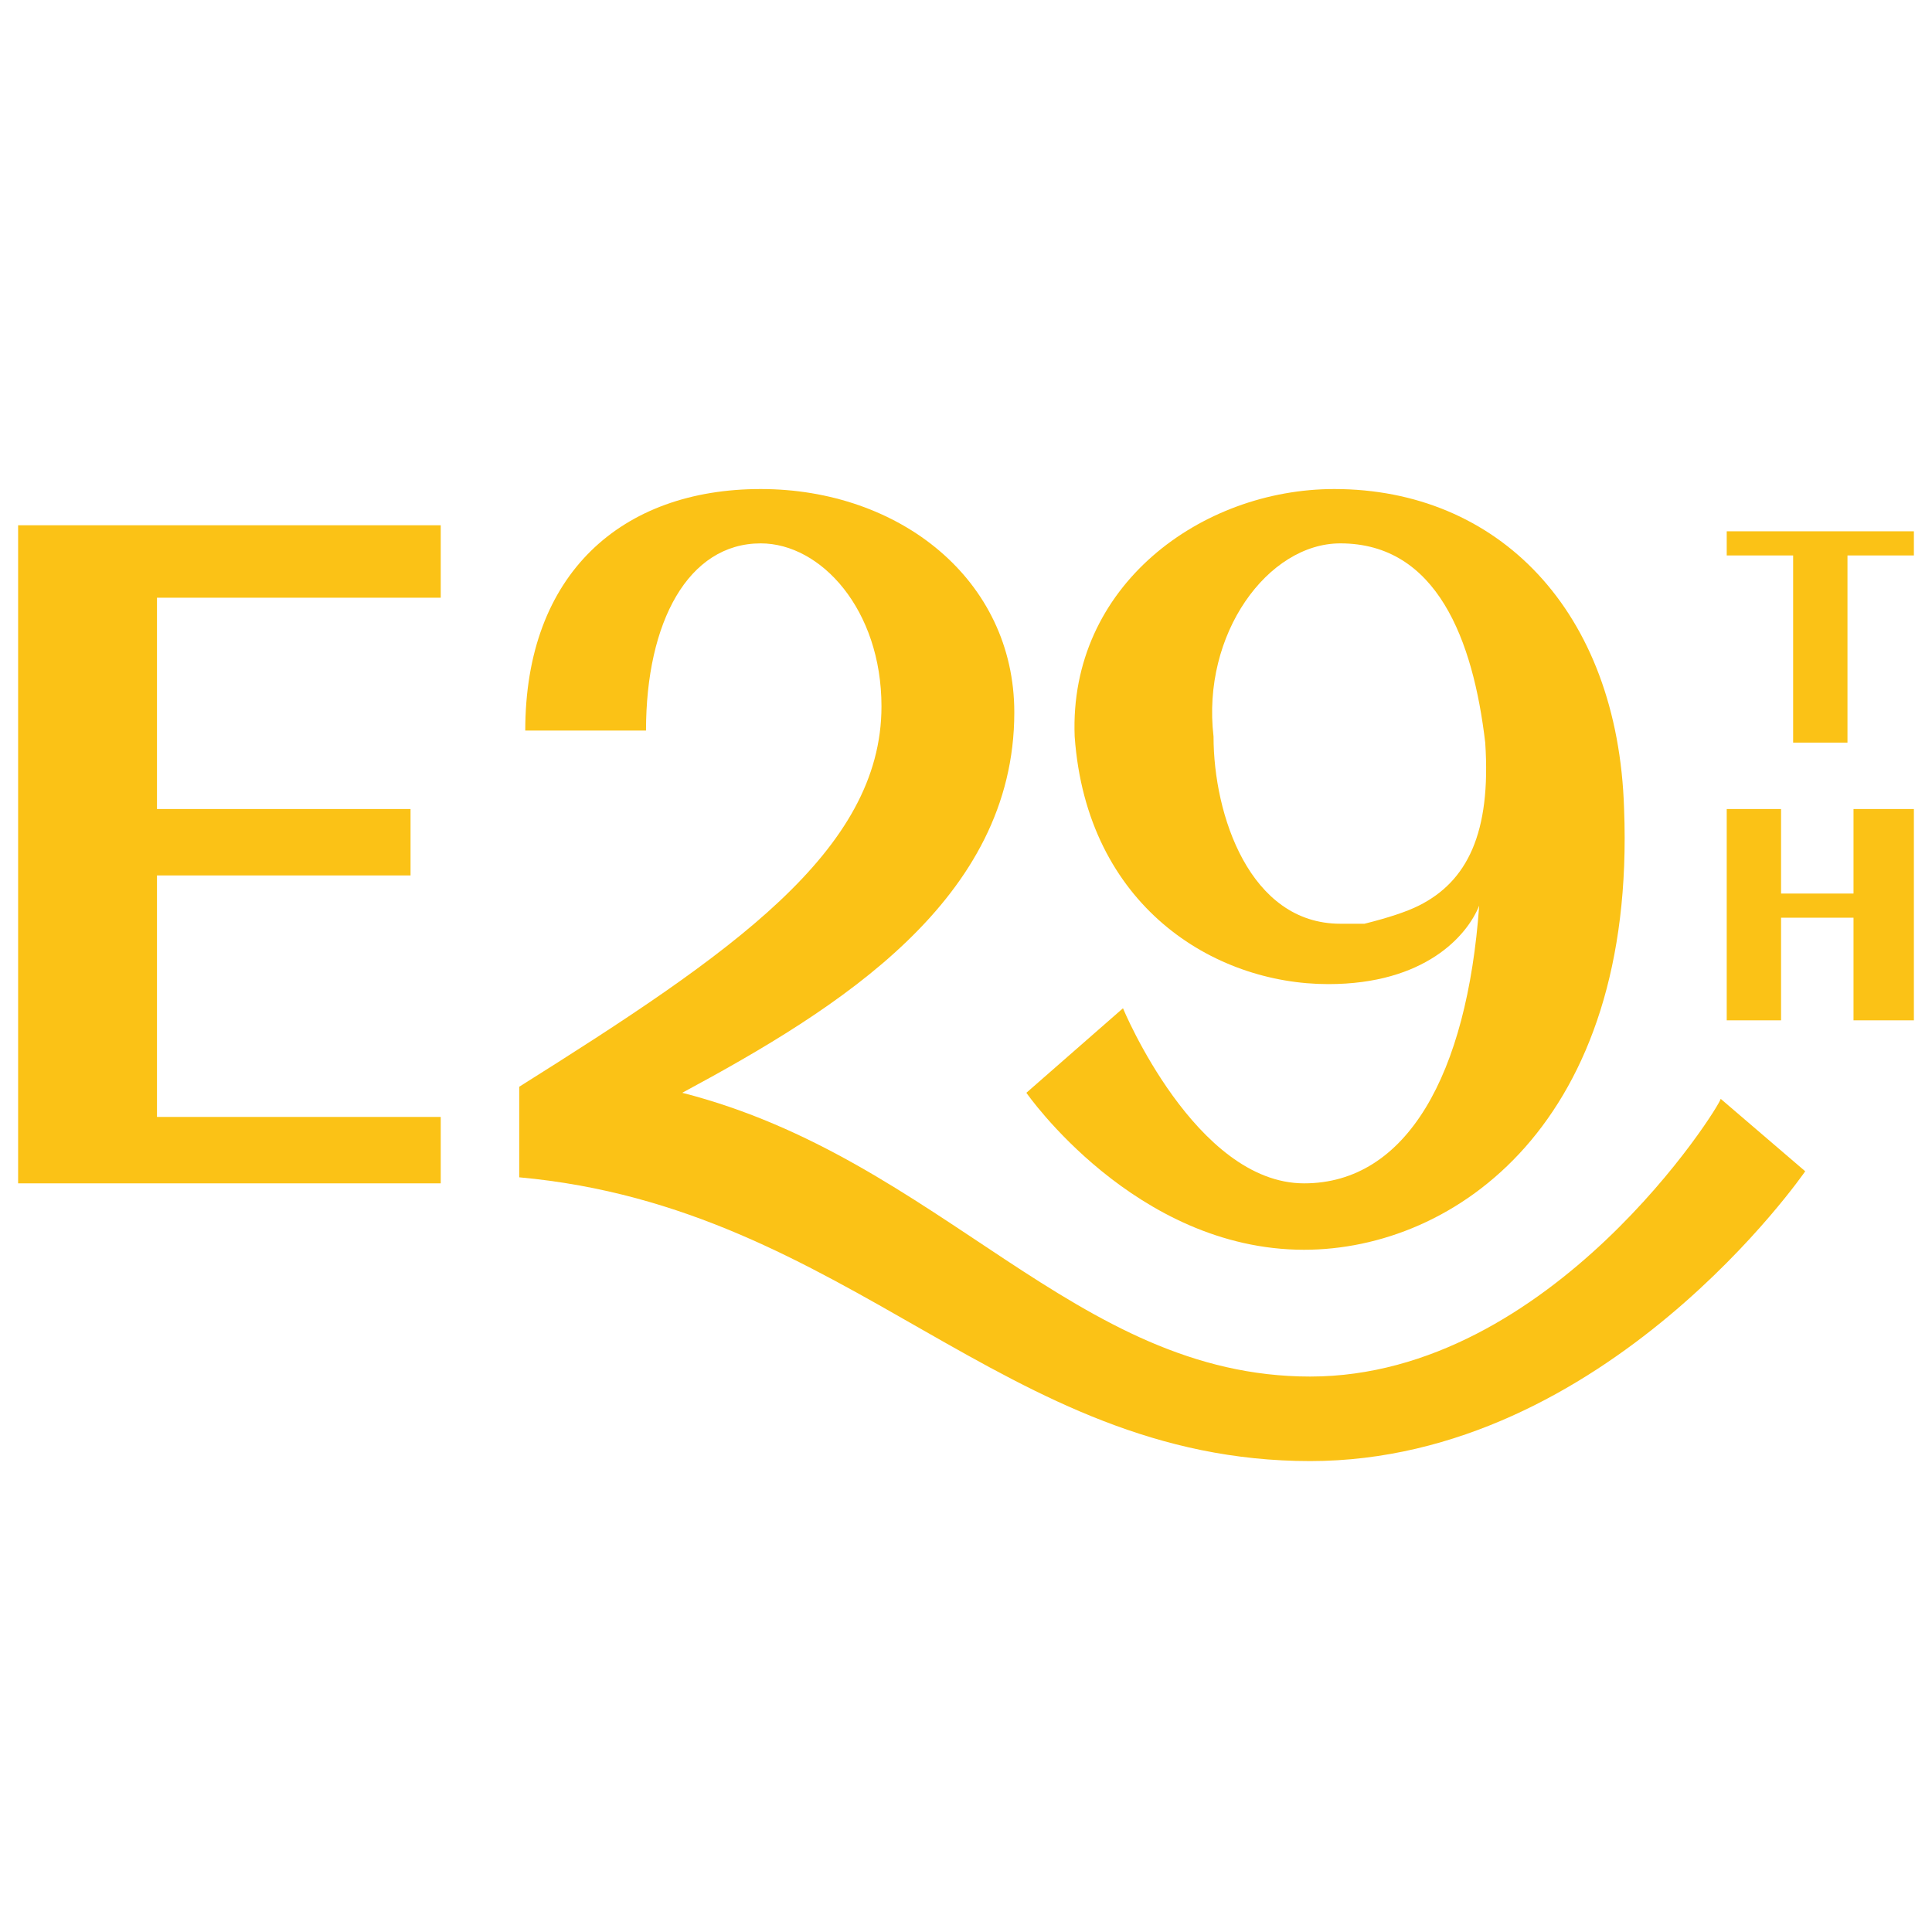 <?xml version="1.0" encoding="utf-8"?>
<!-- Generator: Adobe Illustrator 24.3.0, SVG Export Plug-In . SVG Version: 6.00 Build 0)  -->
<svg version="1.1" id="Layer_1" xmlns="http://www.w3.org/2000/svg" xmlns:xlink="http://www.w3.org/1999/xlink" x="0px" y="0px"
	 viewBox="0 0 32 32" style="enable-background:new 0 0 32 32;" xml:space="preserve">
<style type="text/css">
	.st0{fill:#FBC216;}
</style>
<g>
	<g>
		<path class="st0" d="M21.7,22.8c-3.9,0-6.1-3.6-10.4-4.7c2.6-1.4,5.5-3.2,5.5-6.3c0-2.2-1.9-3.7-4.2-3.7c-2.3,0-3.9,1.4-3.9,4l2,0
			c0-1.8,0.7-3.1,1.9-3.1c1,0,2,1.1,2,2.7c0,2.4-2.5,4.1-6,6.3l0,1.5c5.5,0.5,8,4.7,13.1,4.7c4.9,0,8.2-4.8,8.2-4.8l-1.4-1.2
			C28.5,18.3,25.7,22.8,21.7,22.8z"/>
		<path class="st0" d="M22,16.3c1.6,0,2.3-0.8,2.5-1.3c-0.2,2.8-1.2,4.6-2.9,4.6c-1.8,0-3-2.9-3-2.9L17,18.1c0,0,1.8,2.6,4.6,2.6
			c2.5,0,5.5-2.1,5.3-7.3c-0.1-3.3-2.1-5.3-4.8-5.3c-2.2,0-4.4,1.6-4.3,4.1C18,15,20.1,16.3,22,16.3z M22.2,9c1.6,0,2.2,1.6,2.4,3.3
			c0.1,1.5-0.3,2.3-1.1,2.7c-0.2,0.1-0.5,0.2-0.9,0.3c0,0,0,0,0,0c-0.1,0-0.2,0-0.4,0c-1.5,0-2.1-1.8-2.1-3.1C19.9,10.5,21,9,22.2,9
			z"/>
		<polygon class="st0" points="7.3,18.5 2.6,18.5 2.6,14.5 6.8,14.5 6.8,13.4 2.6,13.4 2.6,9.9 7.3,9.9 7.3,8.7 0.3,8.7 0.3,19.6 
			7.3,19.6 		"/>
		<g>
			<g>
				<polygon class="st0" points="28.6,9.2 29.7,9.2 29.7,12.3 30.6,12.3 30.6,9.2 31.7,9.2 31.7,8.8 28.6,8.8 				"/>
			</g>
			<g>
				<polygon class="st0" points="30.7,14.8 29.5,14.8 29.5,13.4 28.6,13.4 28.6,16.9 29.5,16.9 29.5,15.2 30.7,15.2 30.7,16.9 
					31.7,16.9 31.7,13.4 30.7,13.4 				"/>
			</g>
		</g>
	</g>
</g>
</svg>
